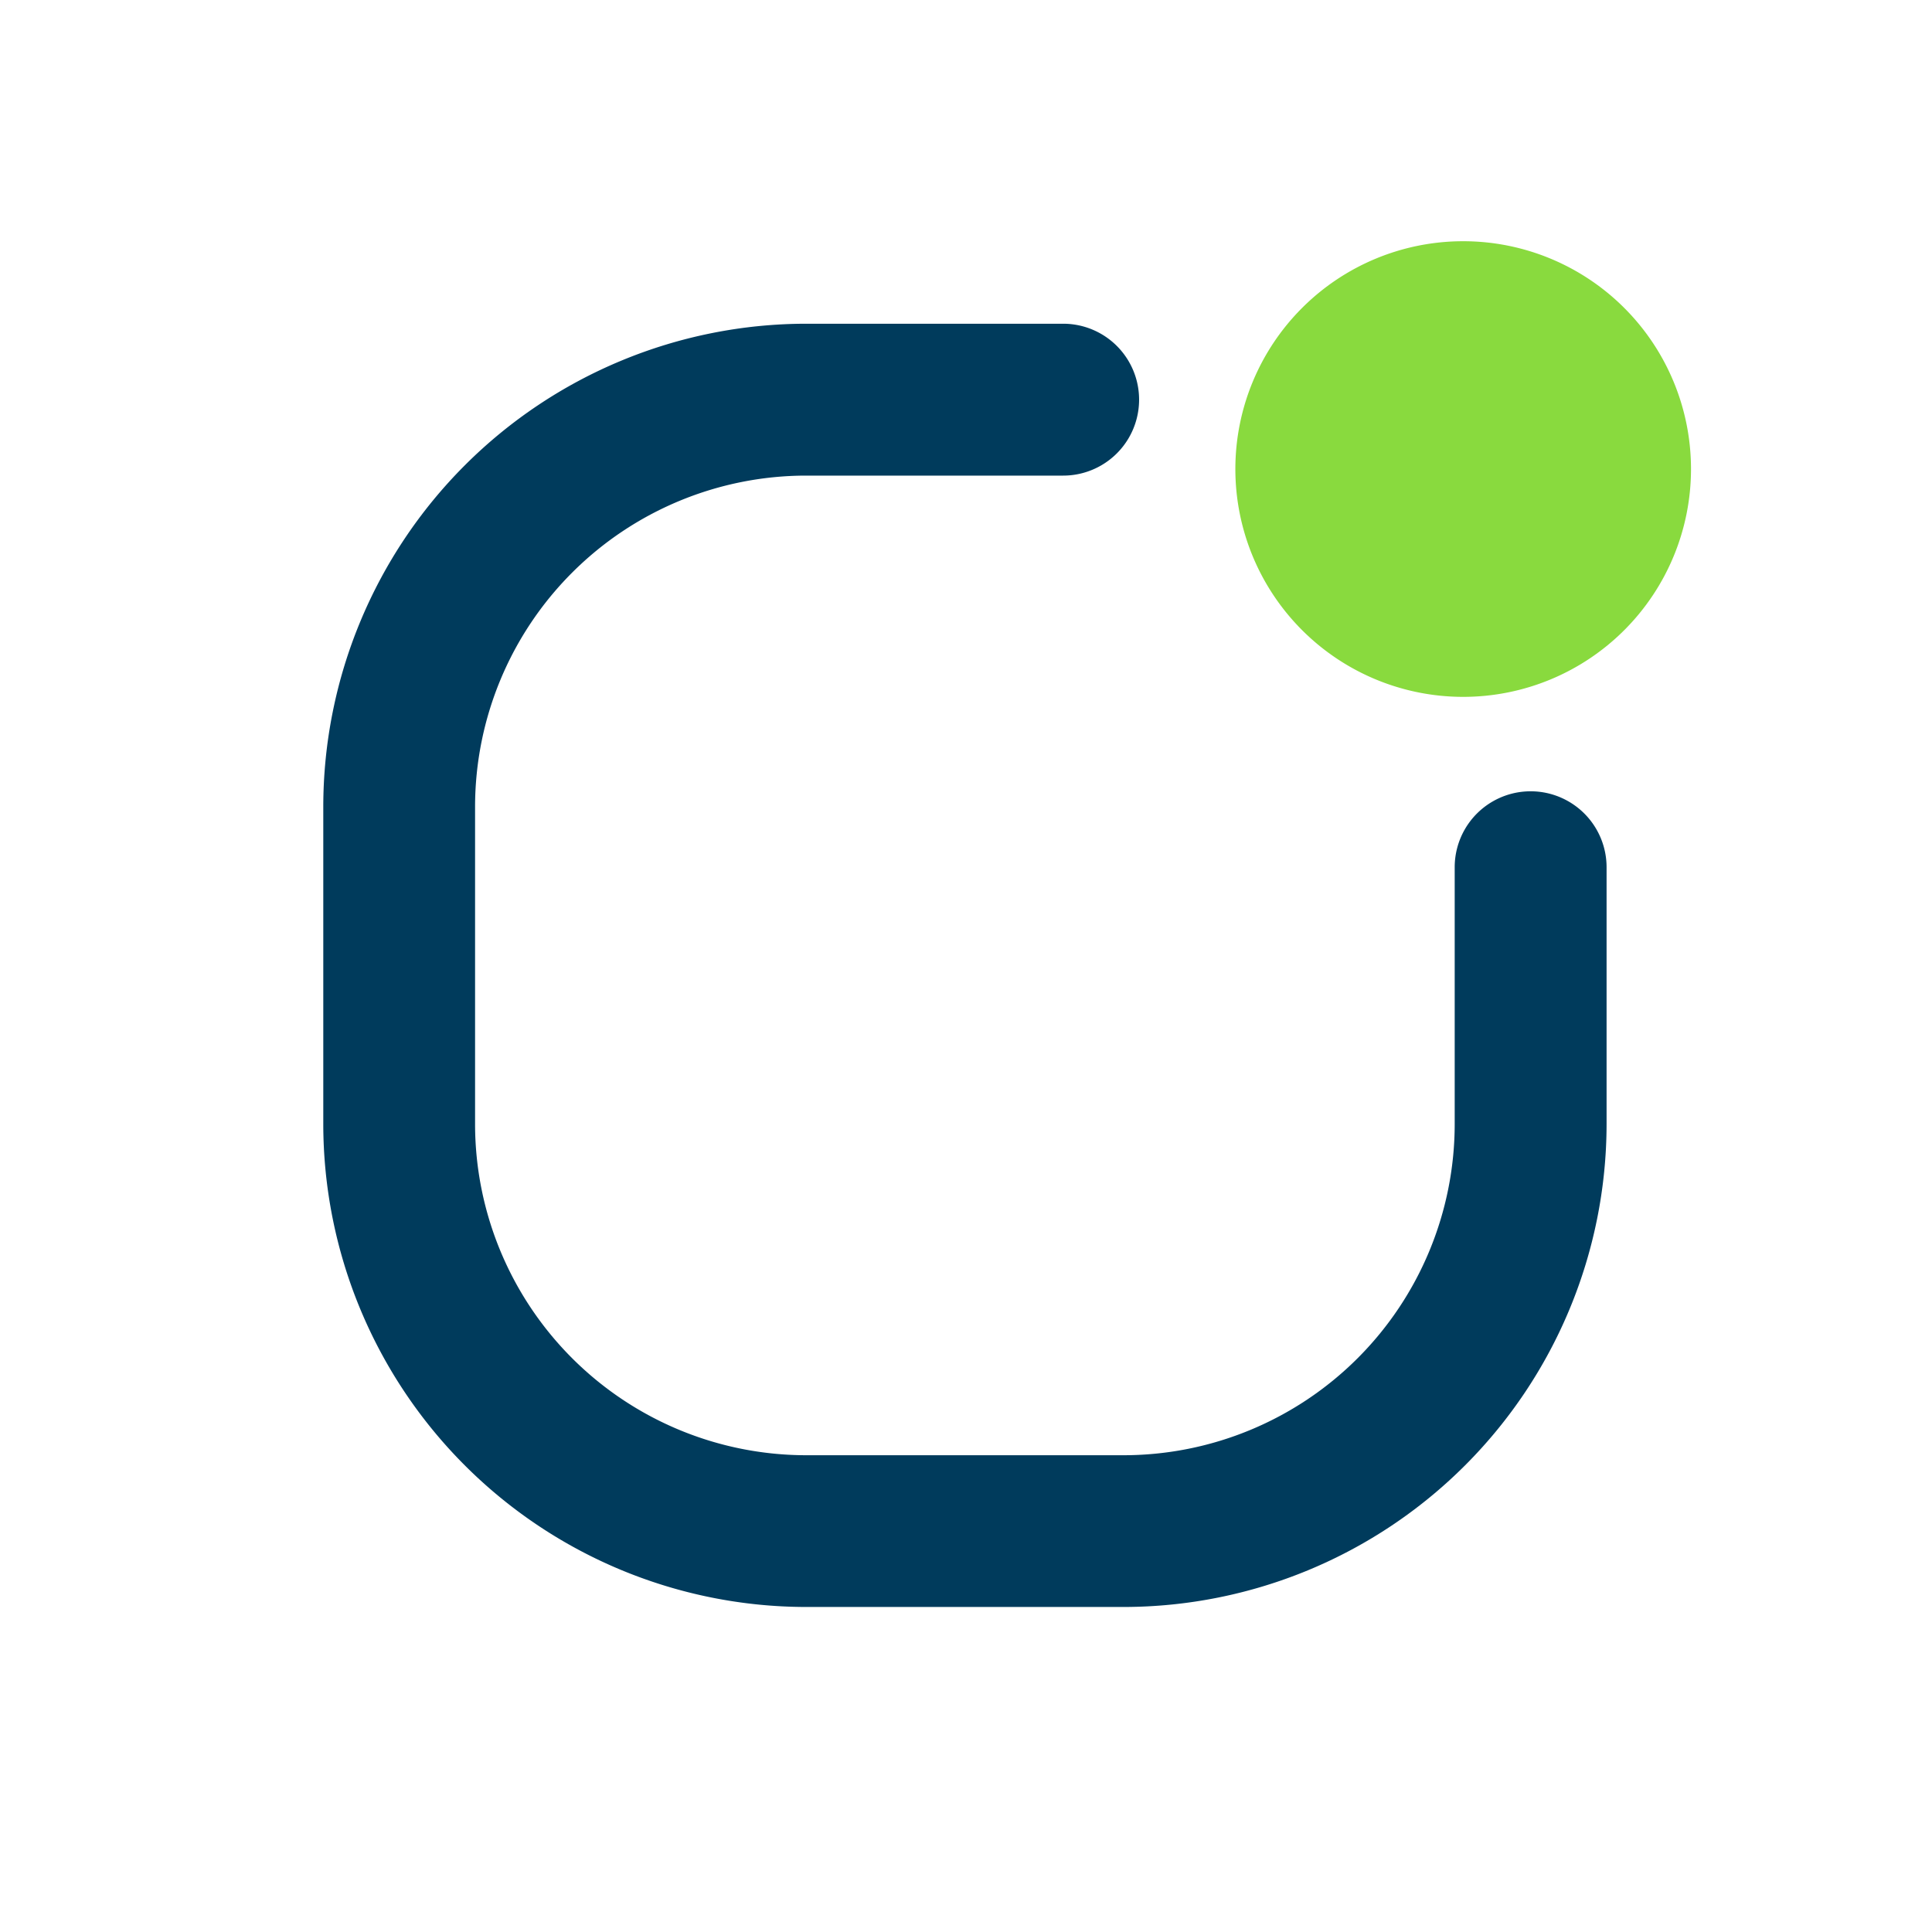 <svg id="Layer_1" data-name="Layer 1" xmlns="http://www.w3.org/2000/svg" viewBox="0 0 432.5 432.5"><defs><style>.cls-1{fill:#89da3e;}.cls-2{fill:#003b5c;}</style></defs><title>Logo_Indigitall</title><path class="cls-1" d="M327.55,54a51,51,0,1,0,51,51A51,51,0,0,0,327.55,54Z"/><path class="cls-2" d="M251.56,359.74H180.44A108.2,108.2,0,0,1,72.37,251.66V180.54A108.2,108.2,0,0,1,180.44,72.47H238a17,17,0,1,1,0,34H180.44a74.17,74.17,0,0,0-74.09,74.09v71.12a74.17,74.17,0,0,0,74.09,74.09h71.12a74.17,74.17,0,0,0,74.09-74.09V194.14a17,17,0,1,1,34,0v57.52A108.2,108.2,0,0,1,251.56,359.74Z"/></svg>